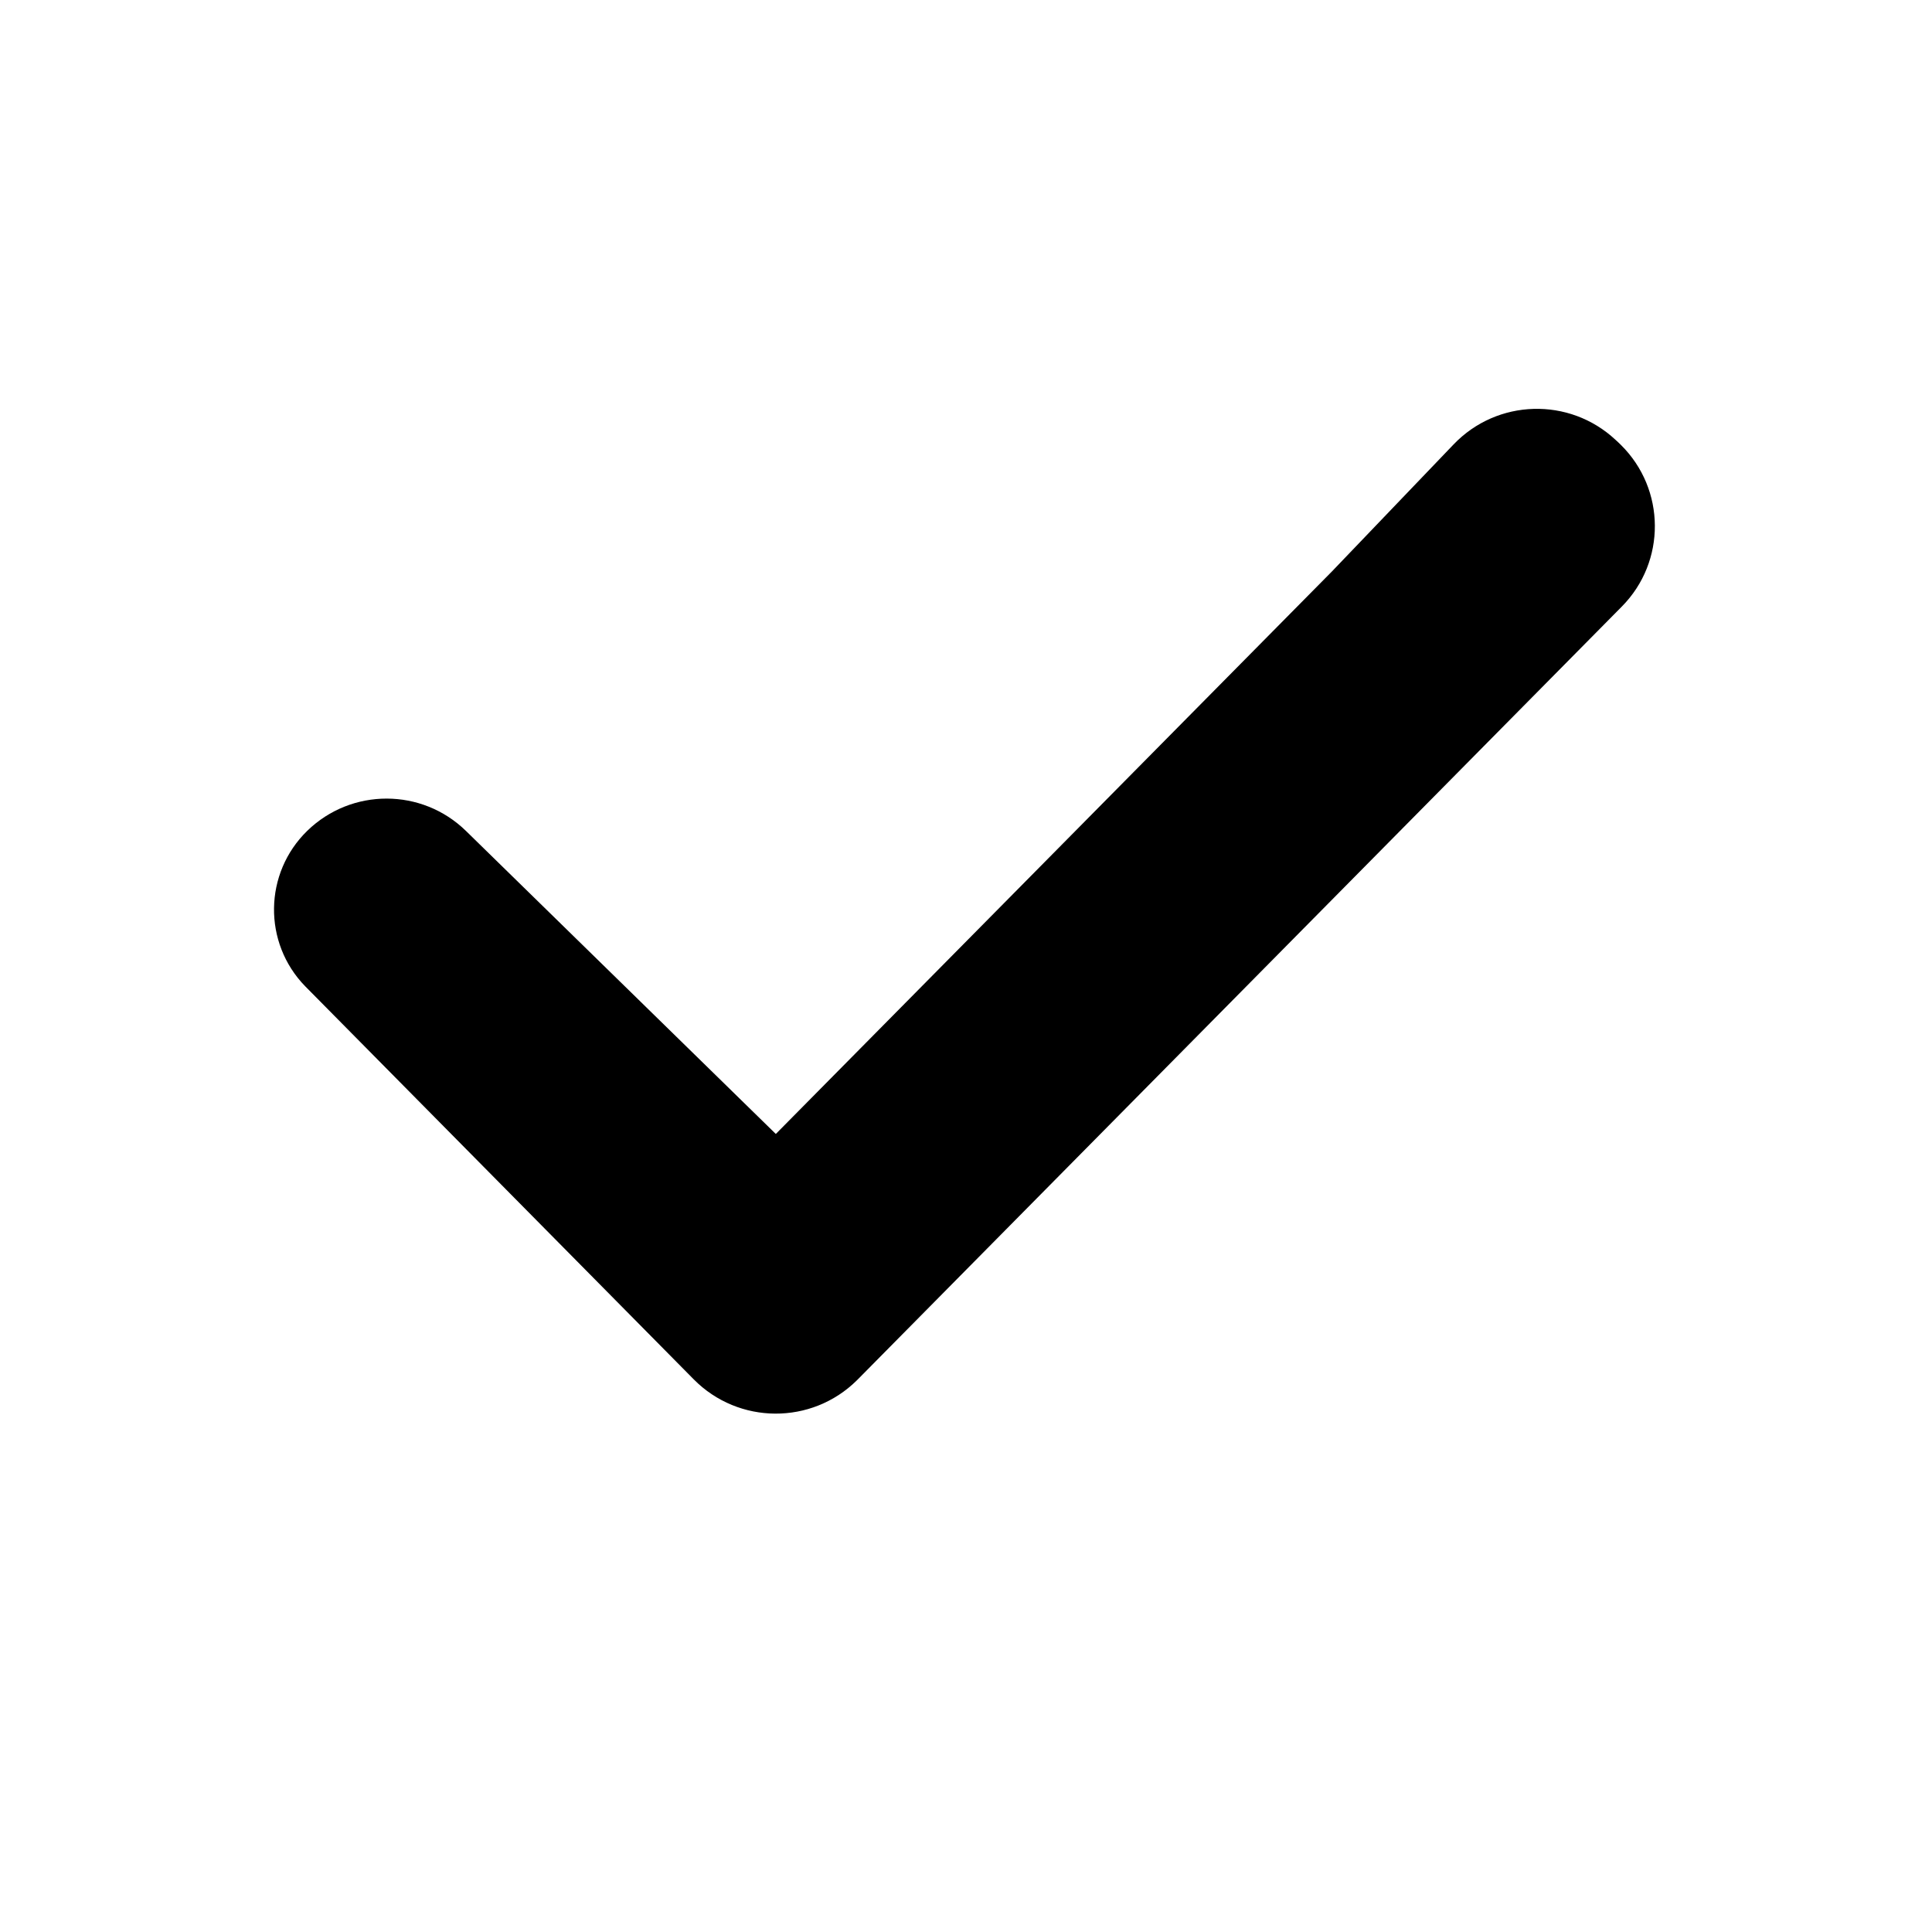 <?xml version="1.0" encoding="UTF-8"?>
<svg width="32px" height="32px" viewBox="0 0 32 32" version="1.1" xmlns="http://www.w3.org/2000/svg" xmlns:xlink="http://www.w3.org/1999/xlink">
    <!-- Generator: sketchtool 50.2 (55047) - http://www.bohemiancoding.com/sketch -->
    
    <desc>Created with sketchtool.</desc>
    <defs></defs>
    <g id="Page-1" stroke="none" stroke-width="1" >
        <g id="Icons-/-Checkmark" >
            <g id="Export">
                <path d="M22.061,9.465 L12.85,18.782 L7.719,13.764 C6.989,13.05 5.823,13.048 5.09,13.76 L5.09,13.76 C4.369,14.462 4.353,15.614 5.054,16.335 C5.058,16.339 5.061,16.343 5.065,16.346 L11.491,22.847 C12.233,23.597 13.443,23.604 14.193,22.862 C14.198,22.857 14.203,22.852 14.208,22.847 L26.863,10.046 C27.598,9.303 27.591,8.104 26.847,7.369 C26.834,7.355 26.82,7.342 26.806,7.329 L26.757,7.284 C25.993,6.572 24.798,6.606 24.076,7.361 L22.061,9.465 Z" id="Mask"></path>
            </g>
        </g>
    </g>
</svg>